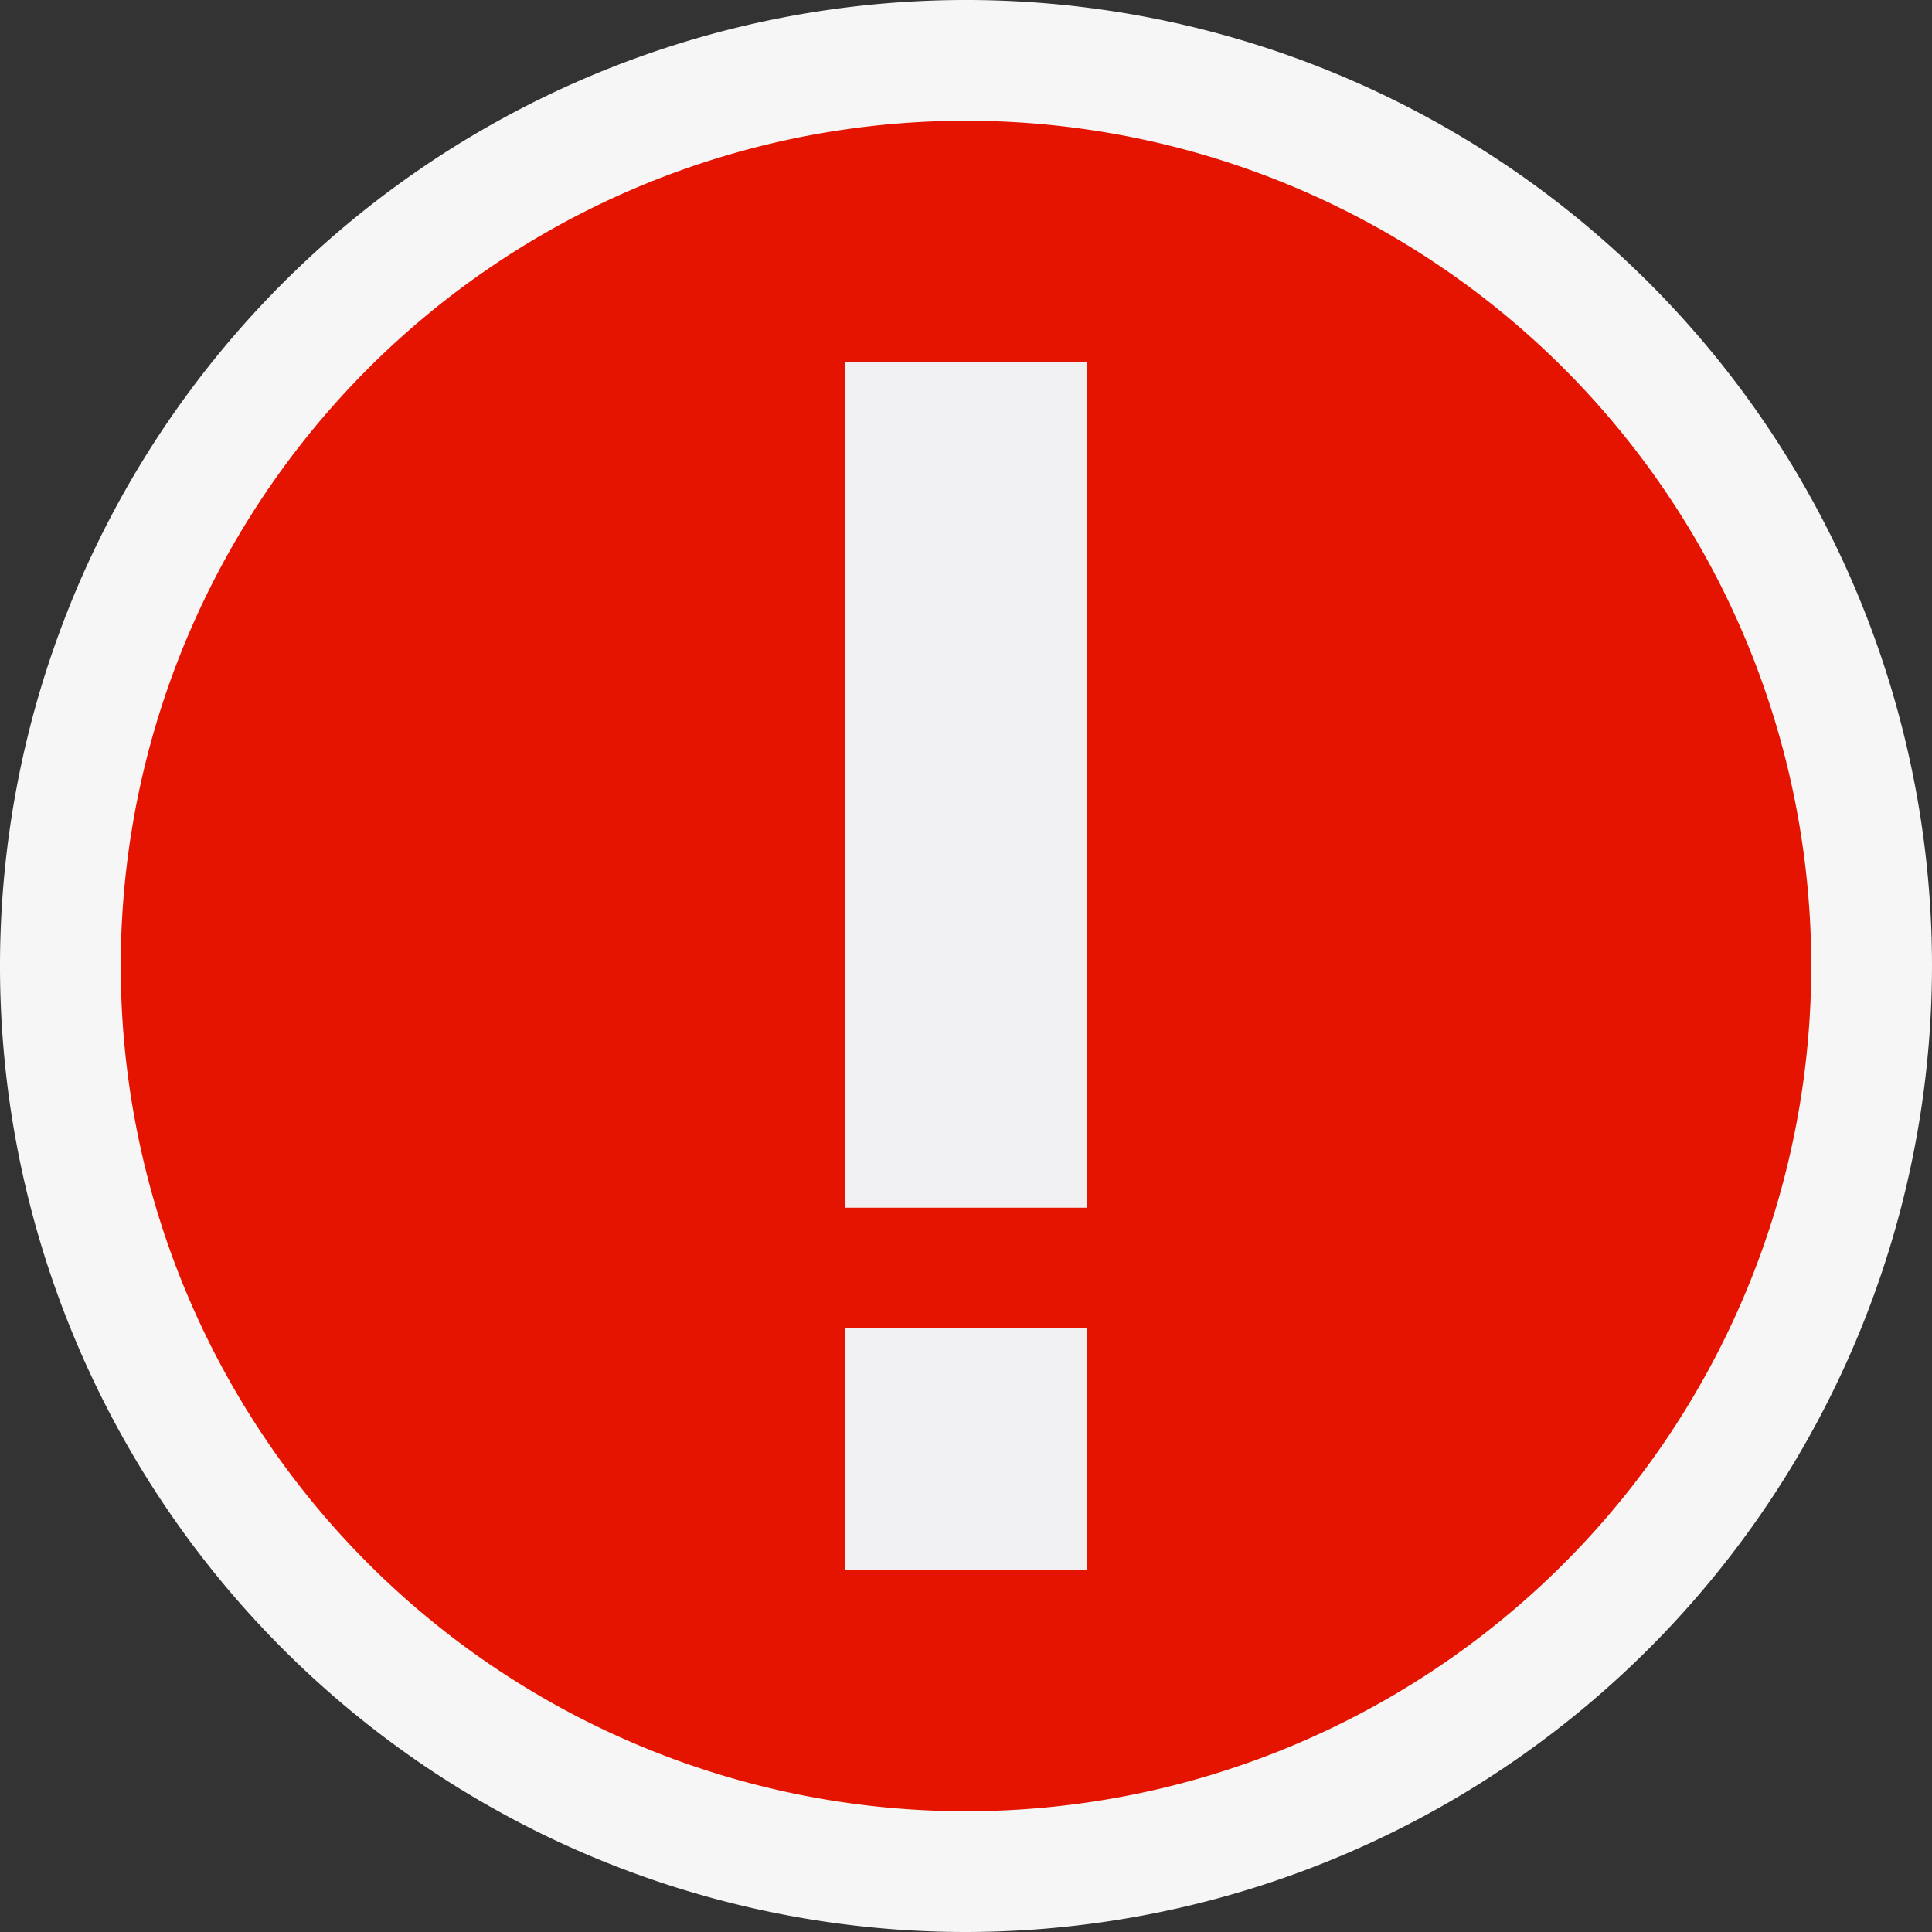 <svg xmlns="http://www.w3.org/2000/svg" viewBox="0 0 16 16"><rect x="0" y="0" width="16" height="16" fill="#333333" stroke="none"/><defs><style>.icon-canvas-transparent,.icon-vs-out{fill:#f6f6f6;}.icon-canvas-transparent{opacity:0;}.icon-vs-red{fill:#e51400;}.icon-vs-fg{fill:#f0eff1;}</style></defs><title>StatusInvalid_16x</title><g id="canvas"><path class="icon-canvas-transparent" d="M16,16H0V0H16Z"/></g><g id="outline"><path class="icon-vs-out" d="M8,16a8,8,0,1,1,8-8,8.009,8.009,0,0,1-8,8"/></g><g id="iconBg"><path class="icon-vs-red" d="M8,1a7,7,0,1,0,7,7A7,7,0,0,0,8,1ZM9,13H7V11H9Zm0-3H7V3H9Z"/></g><g id="iconFg"><path class="icon-vs-fg" d="M9,10H7V3H9Zm0,1H7v2H9Z"/></g></svg>